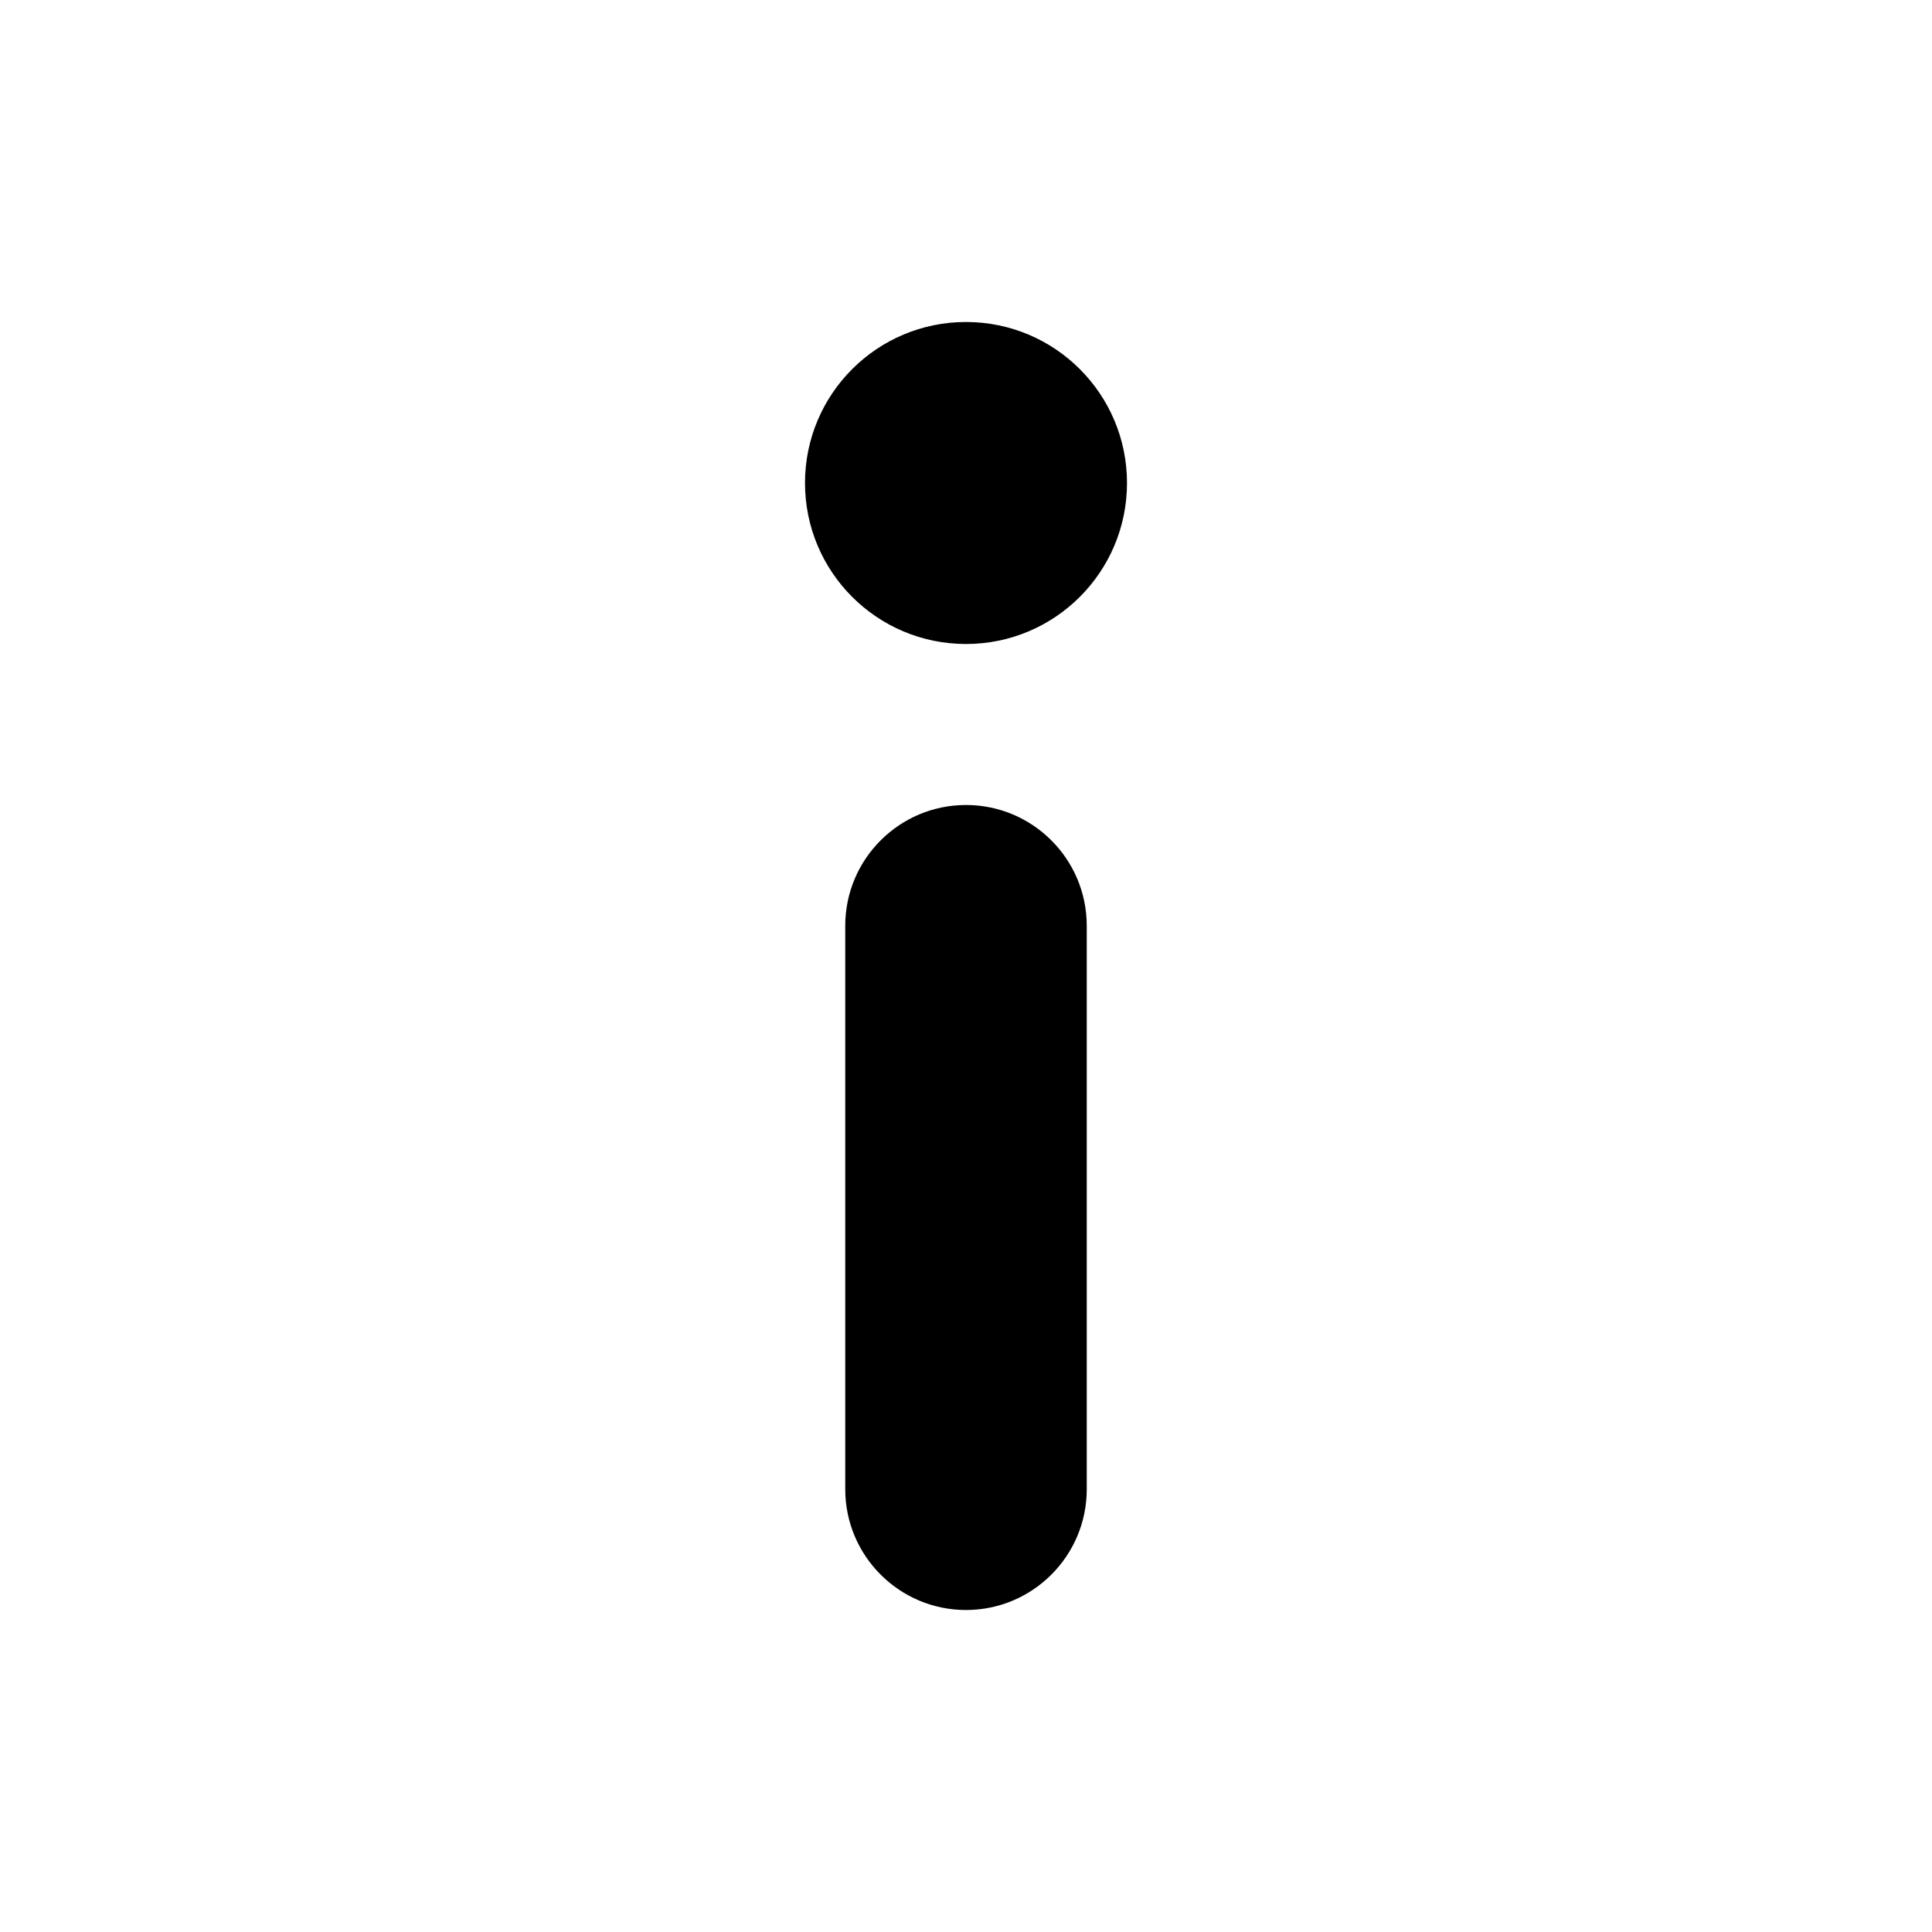 <svg width="24" height="24" viewBox="0 0 24 24" fill="none" xmlns="http://www.w3.org/2000/svg">
<path d="M11.5 11.5V18.5H13.5V11.5H11.5ZM12.5 18.5V11.5H10.5V18.5H12.5ZM12 18C12.276 18 12.5 18.224 12.5 18.5H10.5C10.5 19.328 11.172 20 12 20V18ZM11.5 18.5C11.5 18.224 11.724 18 12 18V20C12.828 20 13.5 19.328 13.5 18.5H11.5ZM12 12C11.724 12 11.5 11.776 11.5 11.5H13.5C13.5 10.672 12.828 10 12 10V12ZM12 10C11.172 10 10.5 10.672 10.5 11.5H12.5C12.5 11.776 12.276 12 12 12V10ZM12 6V8C13.105 8 14 7.105 14 6H12ZM12 6H10C10 7.105 10.895 8 12 8V6ZM12 6V4C10.895 4 10 4.895 10 6H12ZM12 6H14C14 4.895 13.105 4 12 4V6Z" fill="currentColor"/>
</svg>
